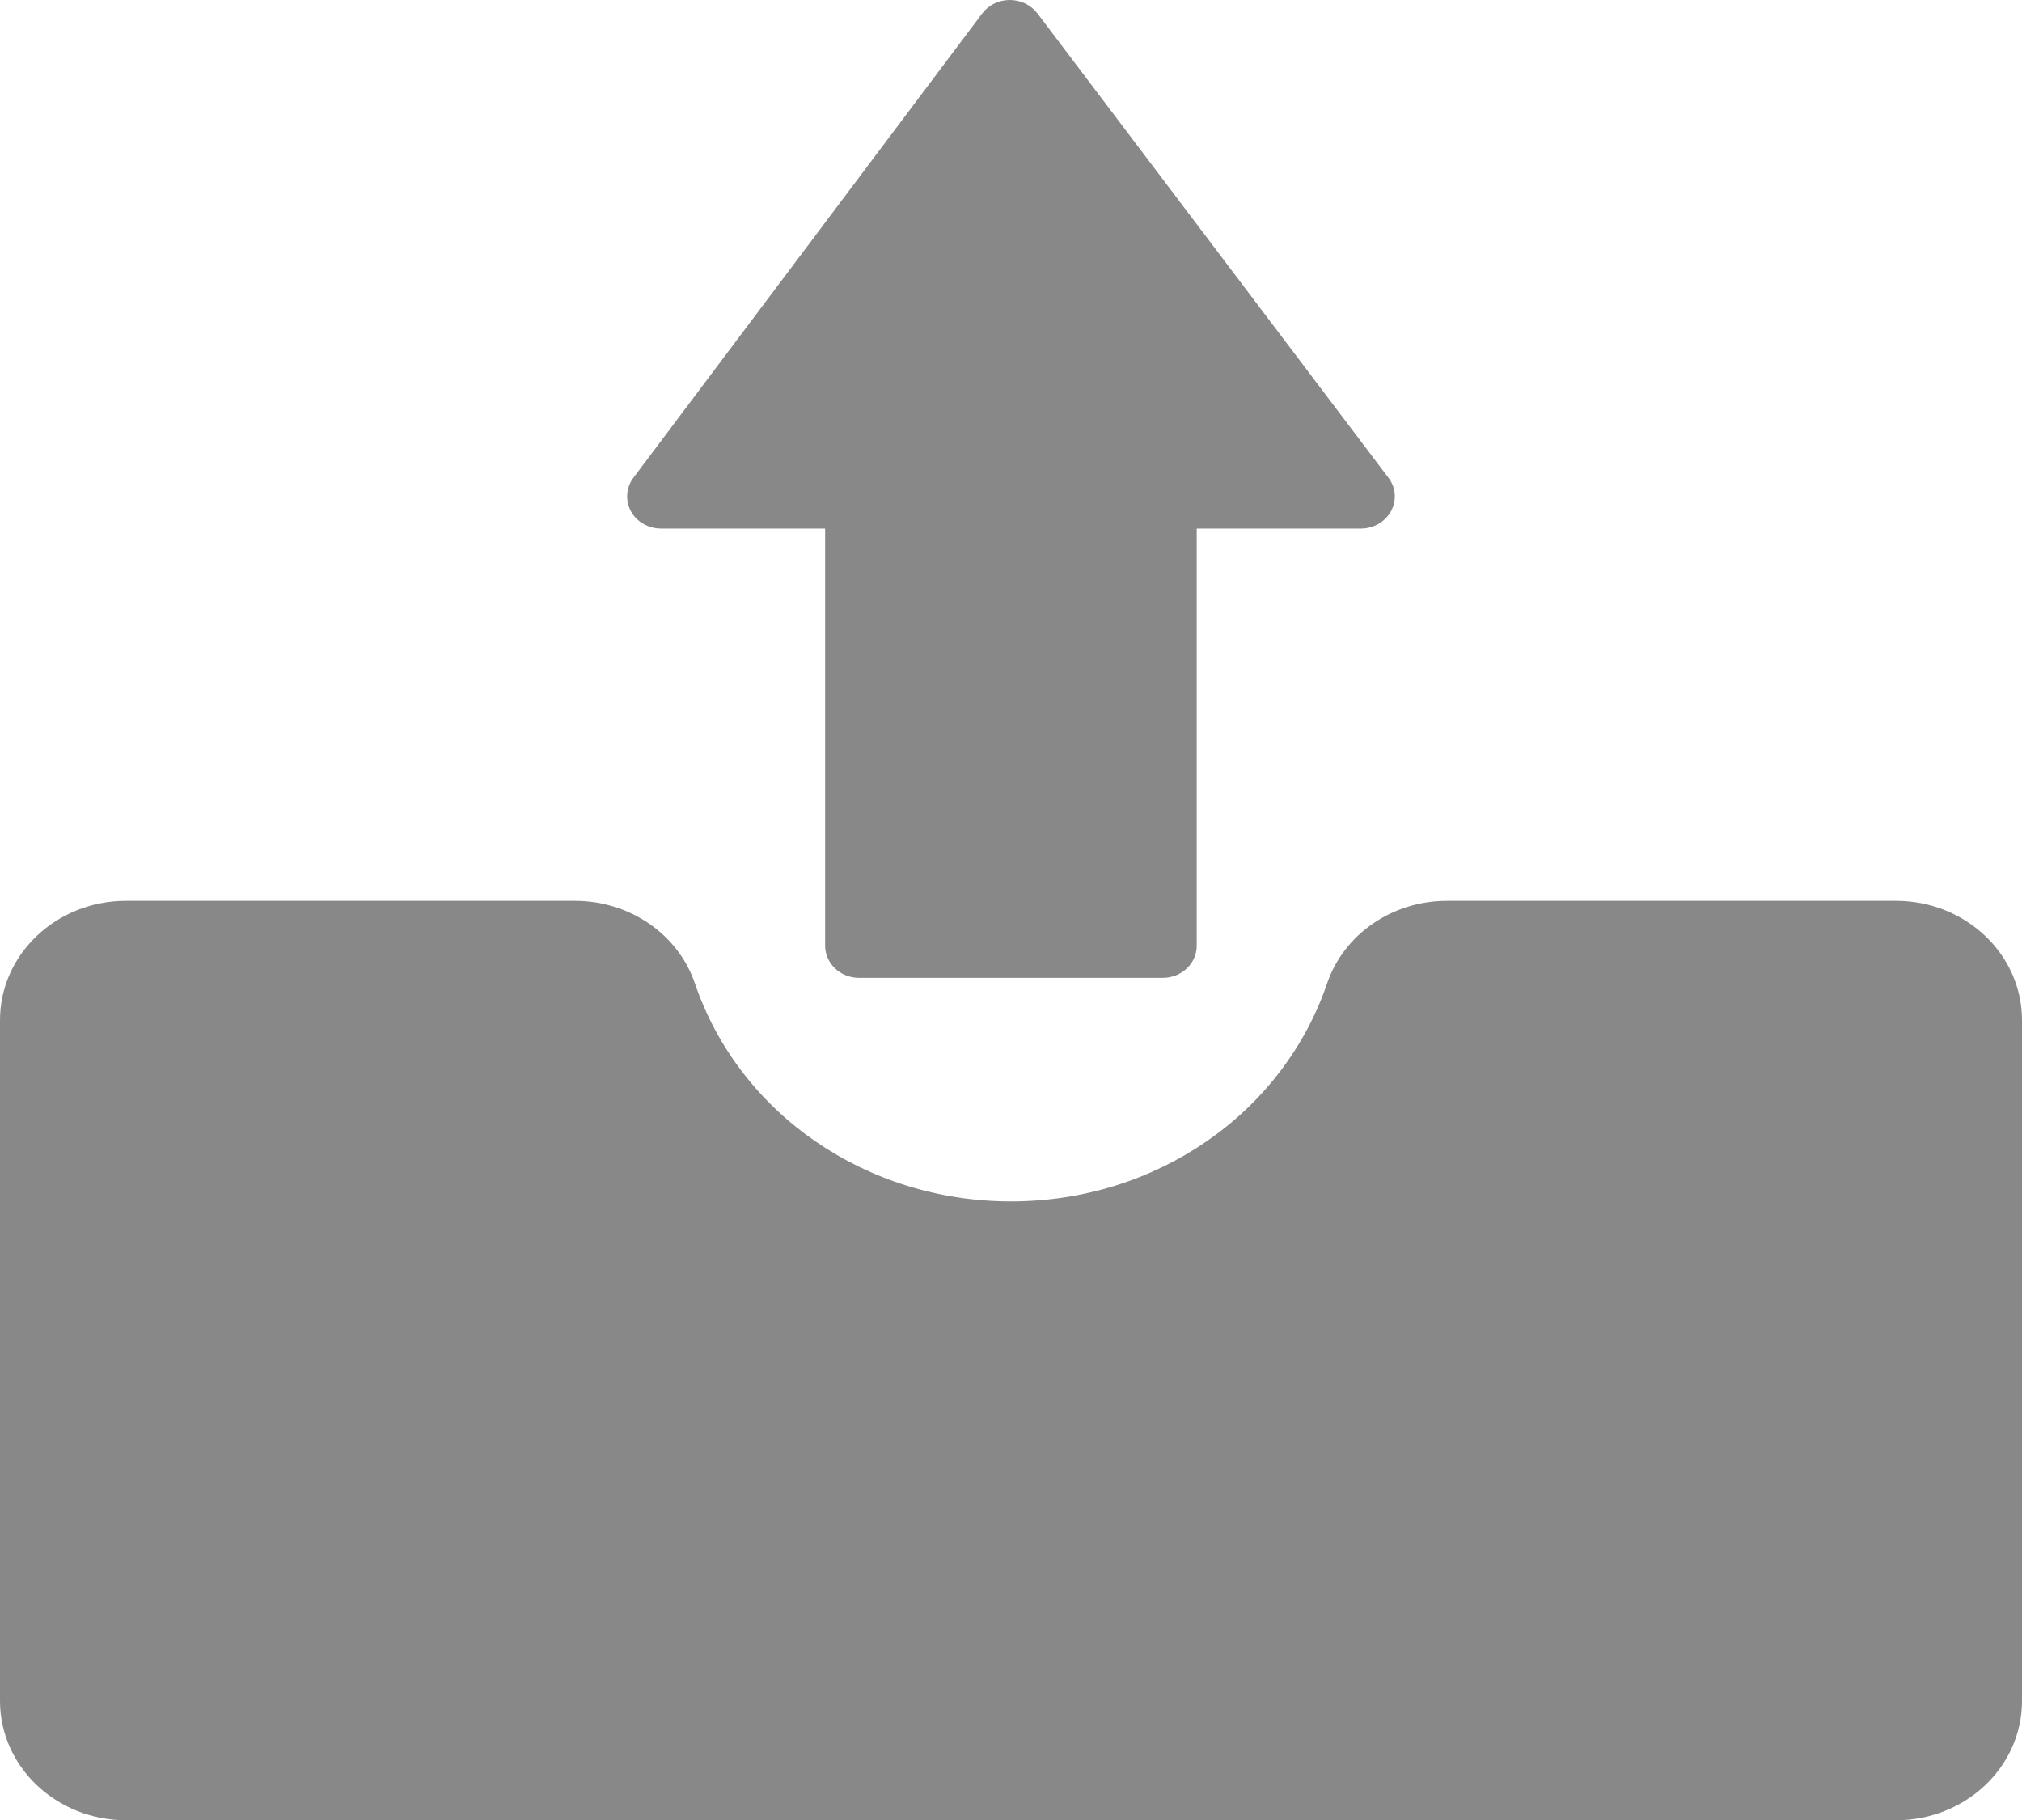 <svg width="40" height="36" viewBox="0 0 40 36" fill="none" xmlns="http://www.w3.org/2000/svg">
<g clip-path="url(#clip0_175_710)">
<path fill-rule="evenodd" clip-rule="evenodd" d="M16.323 10.455H13.078C12.827 10.455 12.595 10.323 12.481 10.112C12.425 10.008 12.399 9.892 12.408 9.775C12.416 9.658 12.459 9.546 12.529 9.452L19.429 0.268C19.556 0.099 19.758 4.76762e-06 19.975 4.76762e-06H19.977C20.082 -0 20.187 0.023 20.282 0.069C20.376 0.116 20.459 0.183 20.523 0.265L27.468 9.452C27.539 9.545 27.582 9.657 27.591 9.774C27.599 9.891 27.574 10.008 27.517 10.111C27.403 10.321 27.172 10.455 26.922 10.455H23.674V18.705C23.674 19.058 23.374 19.342 23.003 19.342H16.994C16.624 19.342 16.323 19.058 16.323 18.705V10.455ZM28.626 17.818H37.505C38.883 17.818 39.999 18.874 40 20.179V33.645C40 34.947 38.884 36.005 37.505 36.005H2.495C1.117 36.005 0 34.947 0 33.645V20.179C0 18.874 1.117 17.818 2.495 17.818H11.373C12.456 17.818 13.415 18.477 13.747 19.452C14.626 22.032 17.14 23.764 20 23.764C22.86 23.764 25.374 22.032 26.253 19.452C26.585 18.477 27.544 17.818 28.626 17.818Z" fill="#888888"/>
</g>
<defs>
<clipPath id="clip0_175_710">
<rect width="40" height="36" fill="white"/>
</clipPath>
</defs>
</svg>
